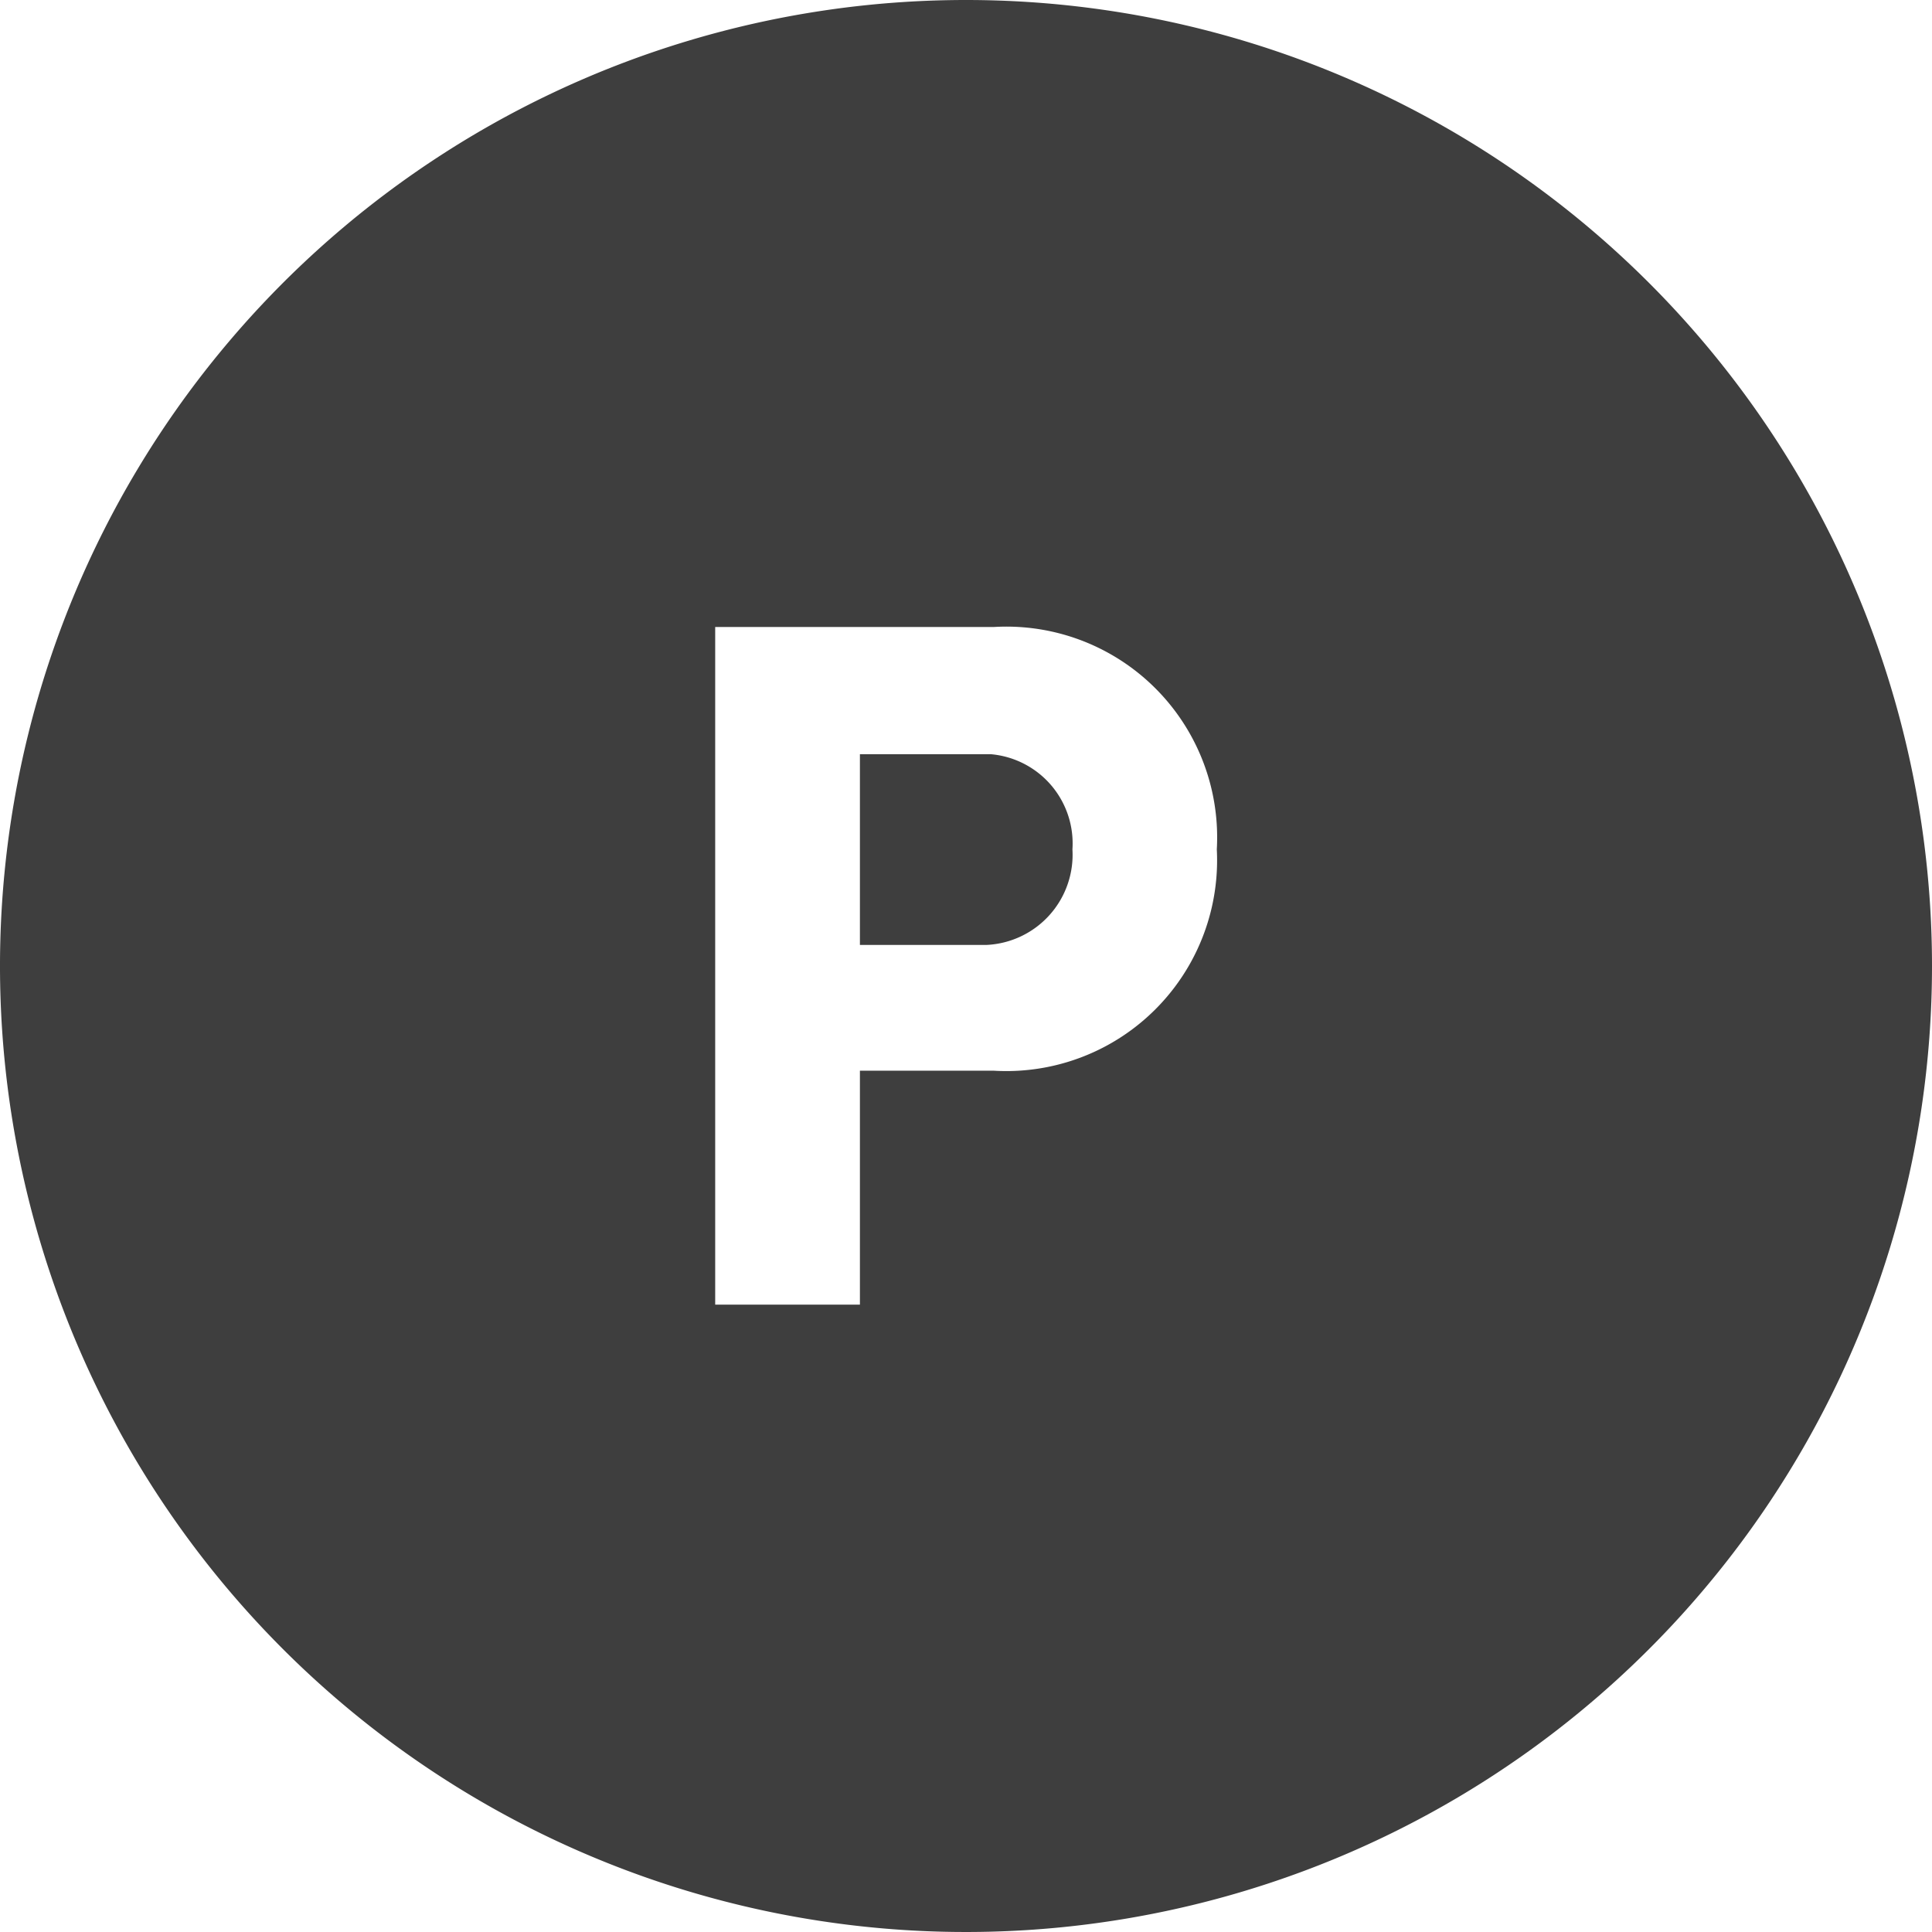<svg id="PE" xmlns="http://www.w3.org/2000/svg" viewBox="0 0 55 55"><defs><style>.cls-1{fill:#3e3e3e;}</style></defs><title>Tavola disegno 1</title><path class="cls-1" d="M28.2,21.47H24.48V26.9h3.61a2.57,2.57,0,0,0,2.44-2.72A2.55,2.55,0,0,0,28.2,21.47Z"/><path class="cls-1" d="M27.5,0A27.5,27.5,0,1,0,55,27.5,27.5,27.5,0,0,0,27.5,0Zm.78,30.48H24.48v6.66H20.36V17.85h7.92a6,6,0,0,1,6.36,6.33A6,6,0,0,1,28.28,30.48Z"/></svg>